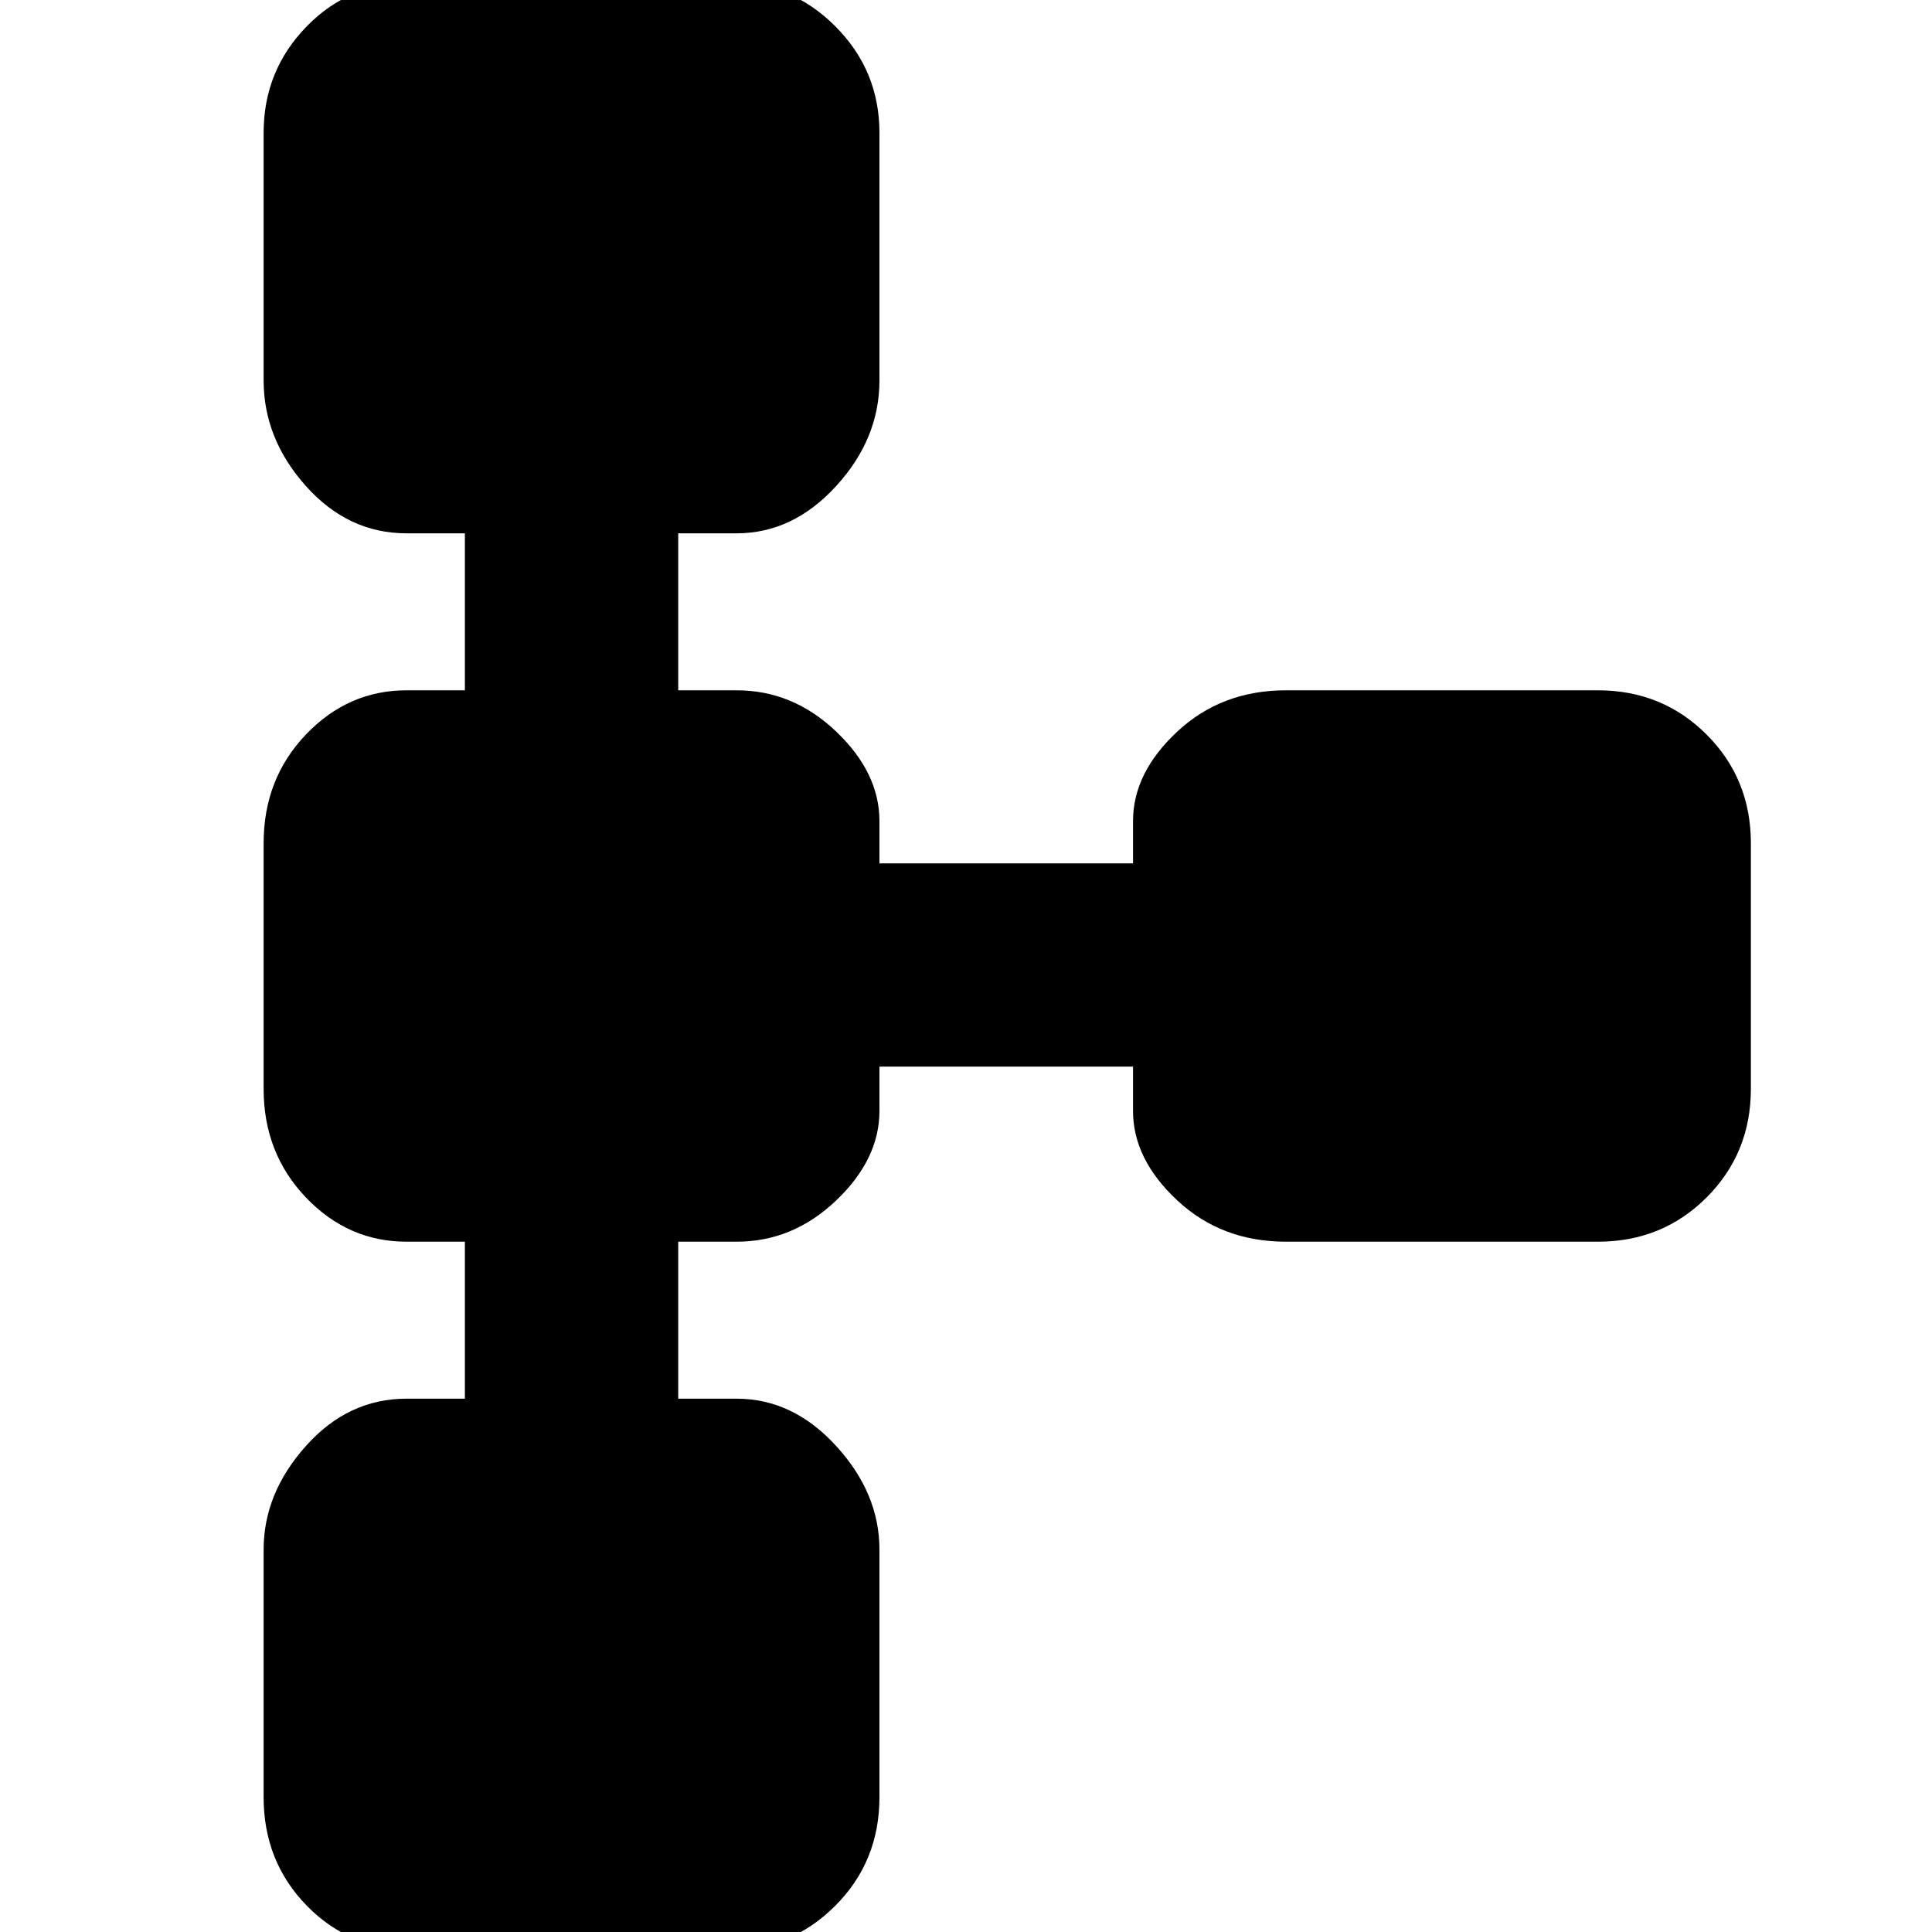 <svg xmlns="http://www.w3.org/2000/svg" height="40" width="40"><path d="M8.583 40.375q-1.333 0-2.229-.917-.896-.916-.896-2.25v-5.125q0-1.166.875-2.145.875-.98 2.084-.98h1.208v-3.25H8.417q-1.209 0-2.084-.916-.875-.917-.875-2.25v-5.084q0-1.333.875-2.25.875-.916 2.084-.916h1.208v-3.25H8.417q-1.209 0-2.084-.979-.875-.98-.875-2.188V2.75q0-1.292.896-2.208.896-.917 2.229-.917h6.5q1.292 0 2.209.917.916.916.916 2.208v5.125q0 1.208-.896 2.188-.895.979-2.062.979h-1.208v3.25h1.208q1.167 0 2.062.854.896.854.896 1.854v.875h5.25V17q0-1 .917-1.854.917-.854 2.25-.854h6.458q1.334 0 2.25.916.917.917.917 2.25v5.084q0 1.333-.917 2.25-.916.916-2.25.916h-6.458q-1.333 0-2.25-.854T23.458 23v-.917h-5.25V23q0 1-.896 1.854-.895.854-2.062.854h-1.208v3.25h1.208q1.167 0 2.062.98.896.979.896 2.145v5.125q0 1.334-.916 2.25-.917.917-2.209.917Z"/></svg>